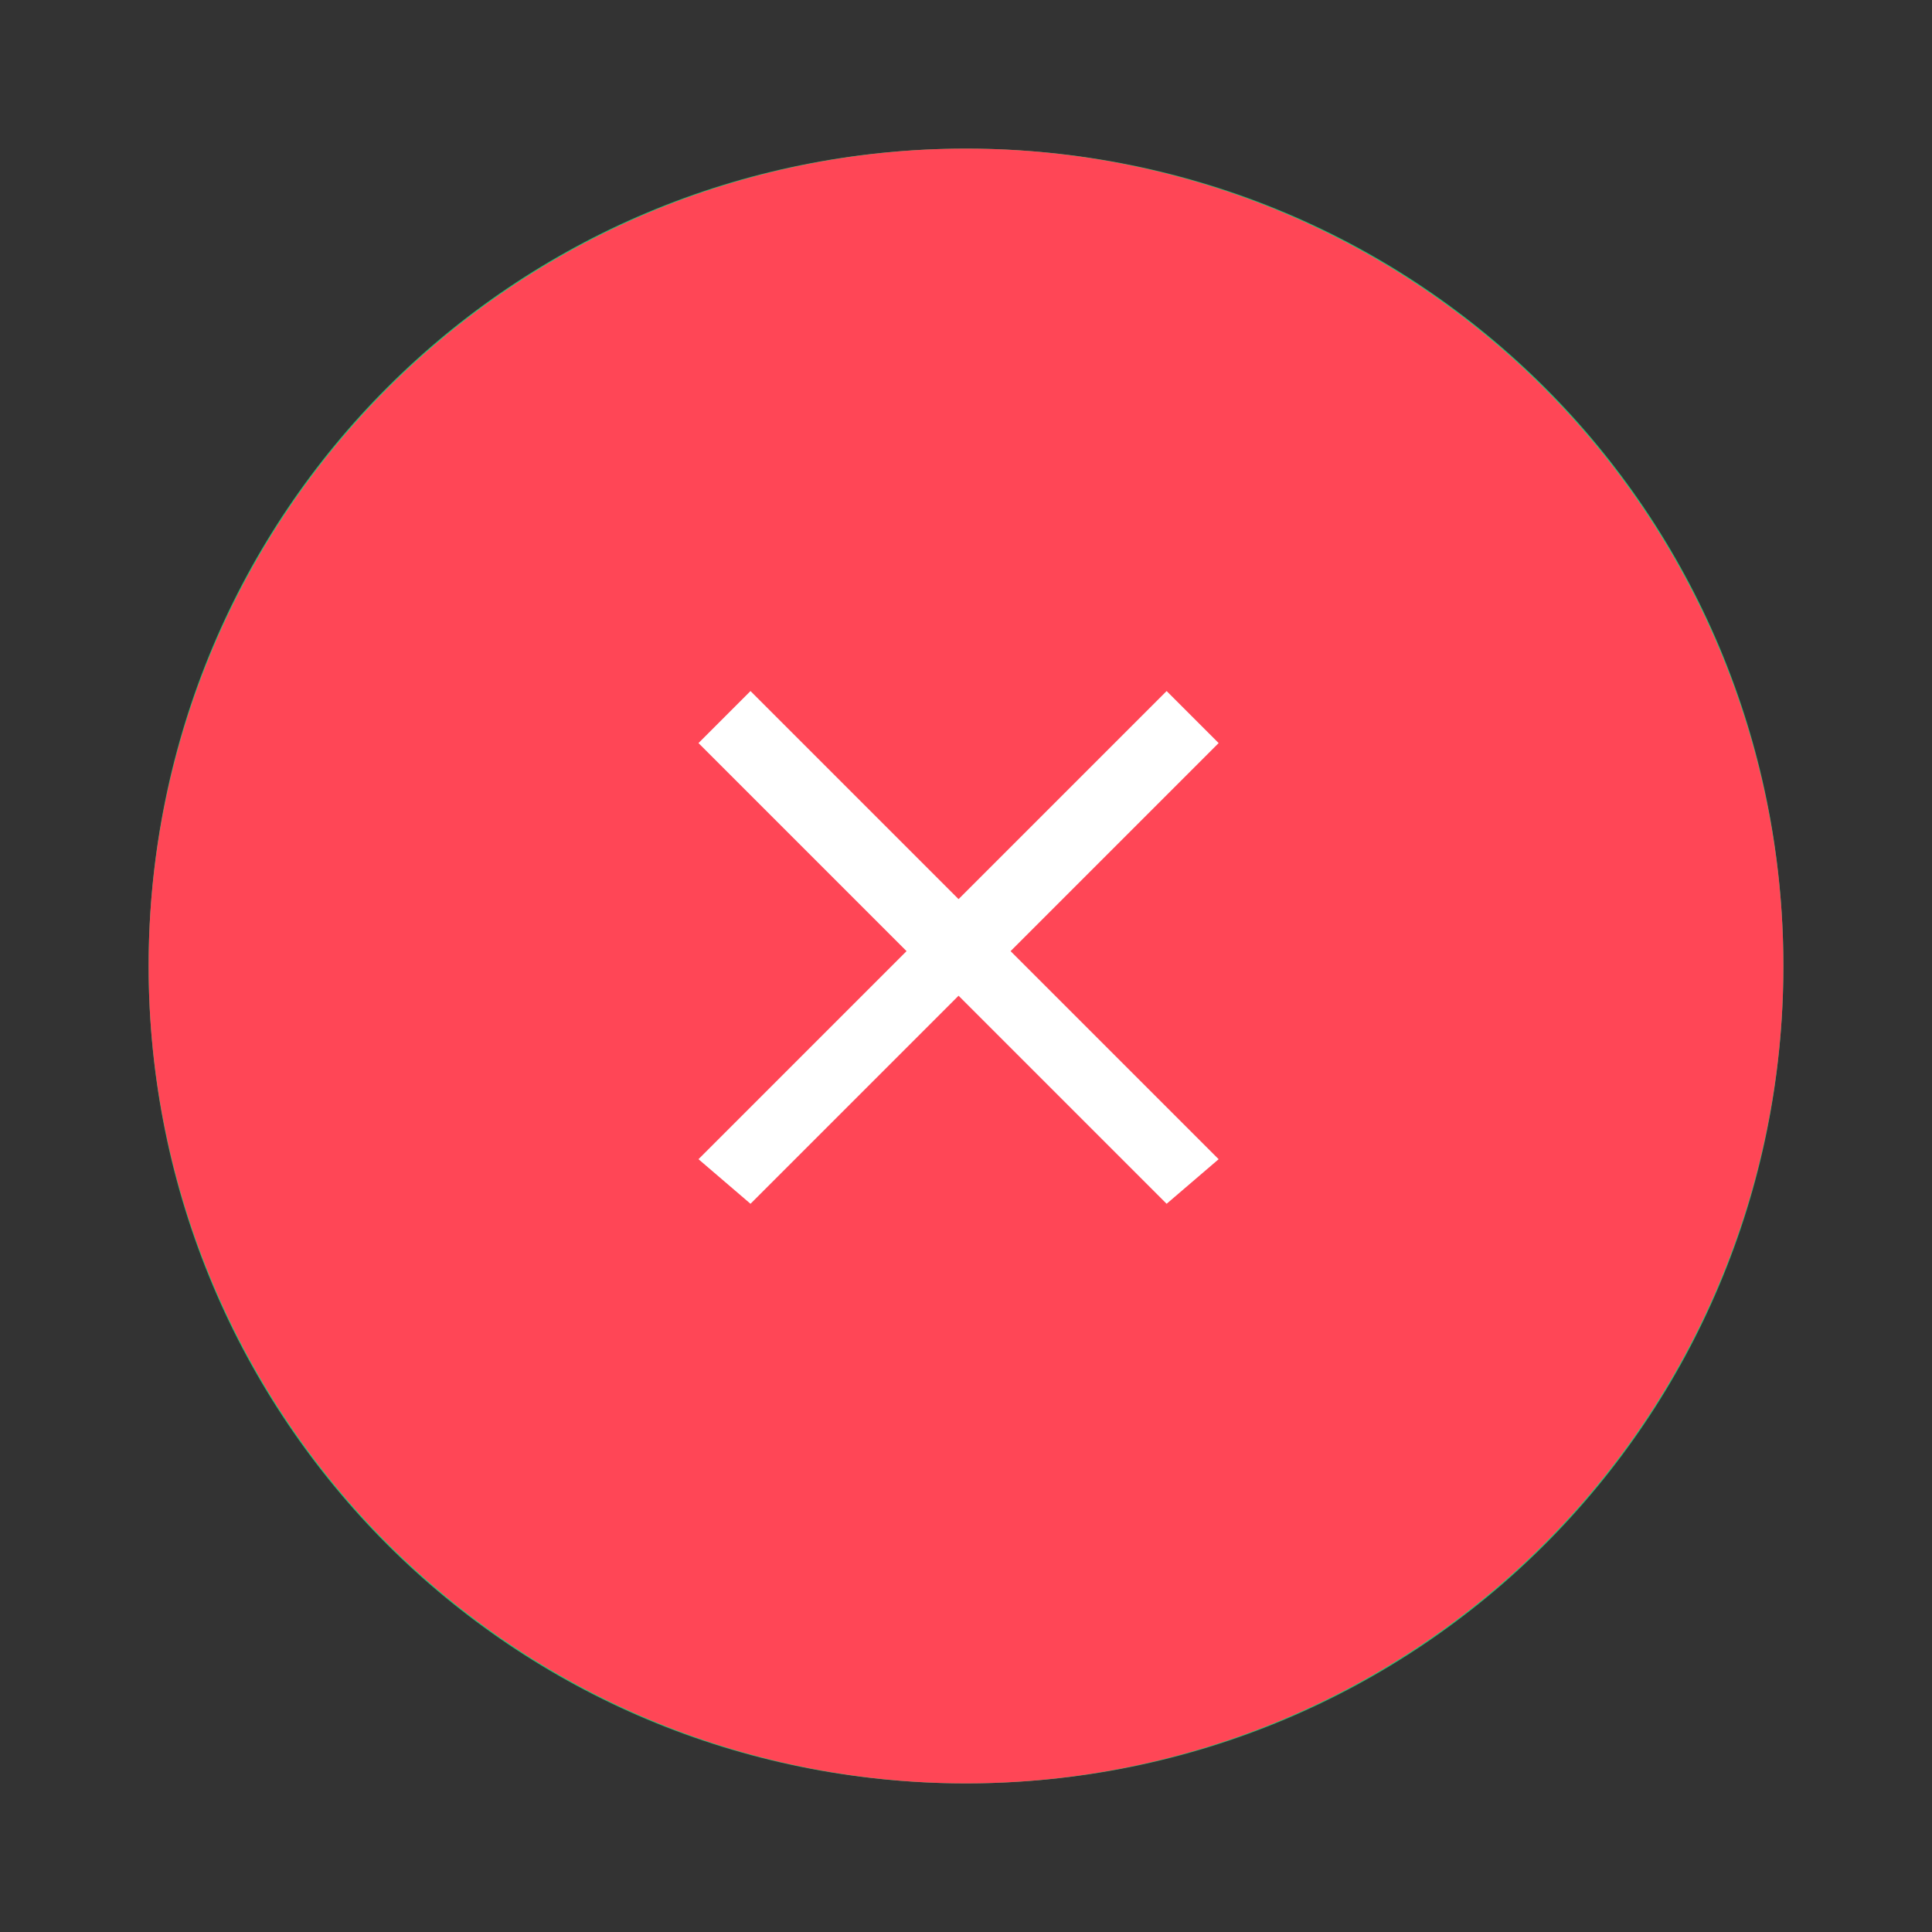 <?xml version="1.0" encoding="utf-8"?>
<!-- Generator: Adobe Illustrator 18.1.1, SVG Export Plug-In . SVG Version: 6.00 Build 0)  -->
<svg version="1.1" id="Layer_1" xmlns="http://www.w3.org/2000/svg" xmlns:xlink="http://www.w3.org/1999/xlink" x="0px" y="0px"
	 viewBox="0 0 26 26" enable-background="new 0 0 26 26" xml:space="preserve">
<rect x="0" y="0" width="26" height="26" fill="#333333" stroke="none"/>
<rect x="-9.7" y="1.7" fill="#879CD6" width="1.8" height="1.3"/>
<rect x="-6.6" y="2" fill="#FF4656" width="1.8" height="1.6"/>
<g>
	<g>
		<g>
			<path fill="#29C675" d="M13,3c5.5,0,10,4.5,10,10s-4.5,10-10,10S3,18.5,3,13S7.5,3,13,3 M13,2C6.9,2,2,6.9,2,13s4.9,11,11,11
				s11-4.9,11-11S19.1,2,13,2L13,2z"/>
		</g>
	</g>
	<polygon fill="#29C675" points="18.5,12.5 13.5,12.5 13.5,7.5 12.5,7.5 12.5,12.5 7.5,12.5 7.5,13.5 12.5,13.5 12.5,18.5 
		13.5,18.5 13.5,13.5 18.5,13.5 	"/>
</g>
<circle fill="#FF4656" cx="13" cy="13" r="11"/>
<polygon fill="#FFFFFF" points="16.4,10 15.7,9.3 12.9,12.1 10.1,9.3 9.4,10 12.2,12.8 9.4,15.6 10.1,16.2 12.9,13.4 15.7,16.2 
	16.4,15.6 13.6,12.8 "/>
</svg>
